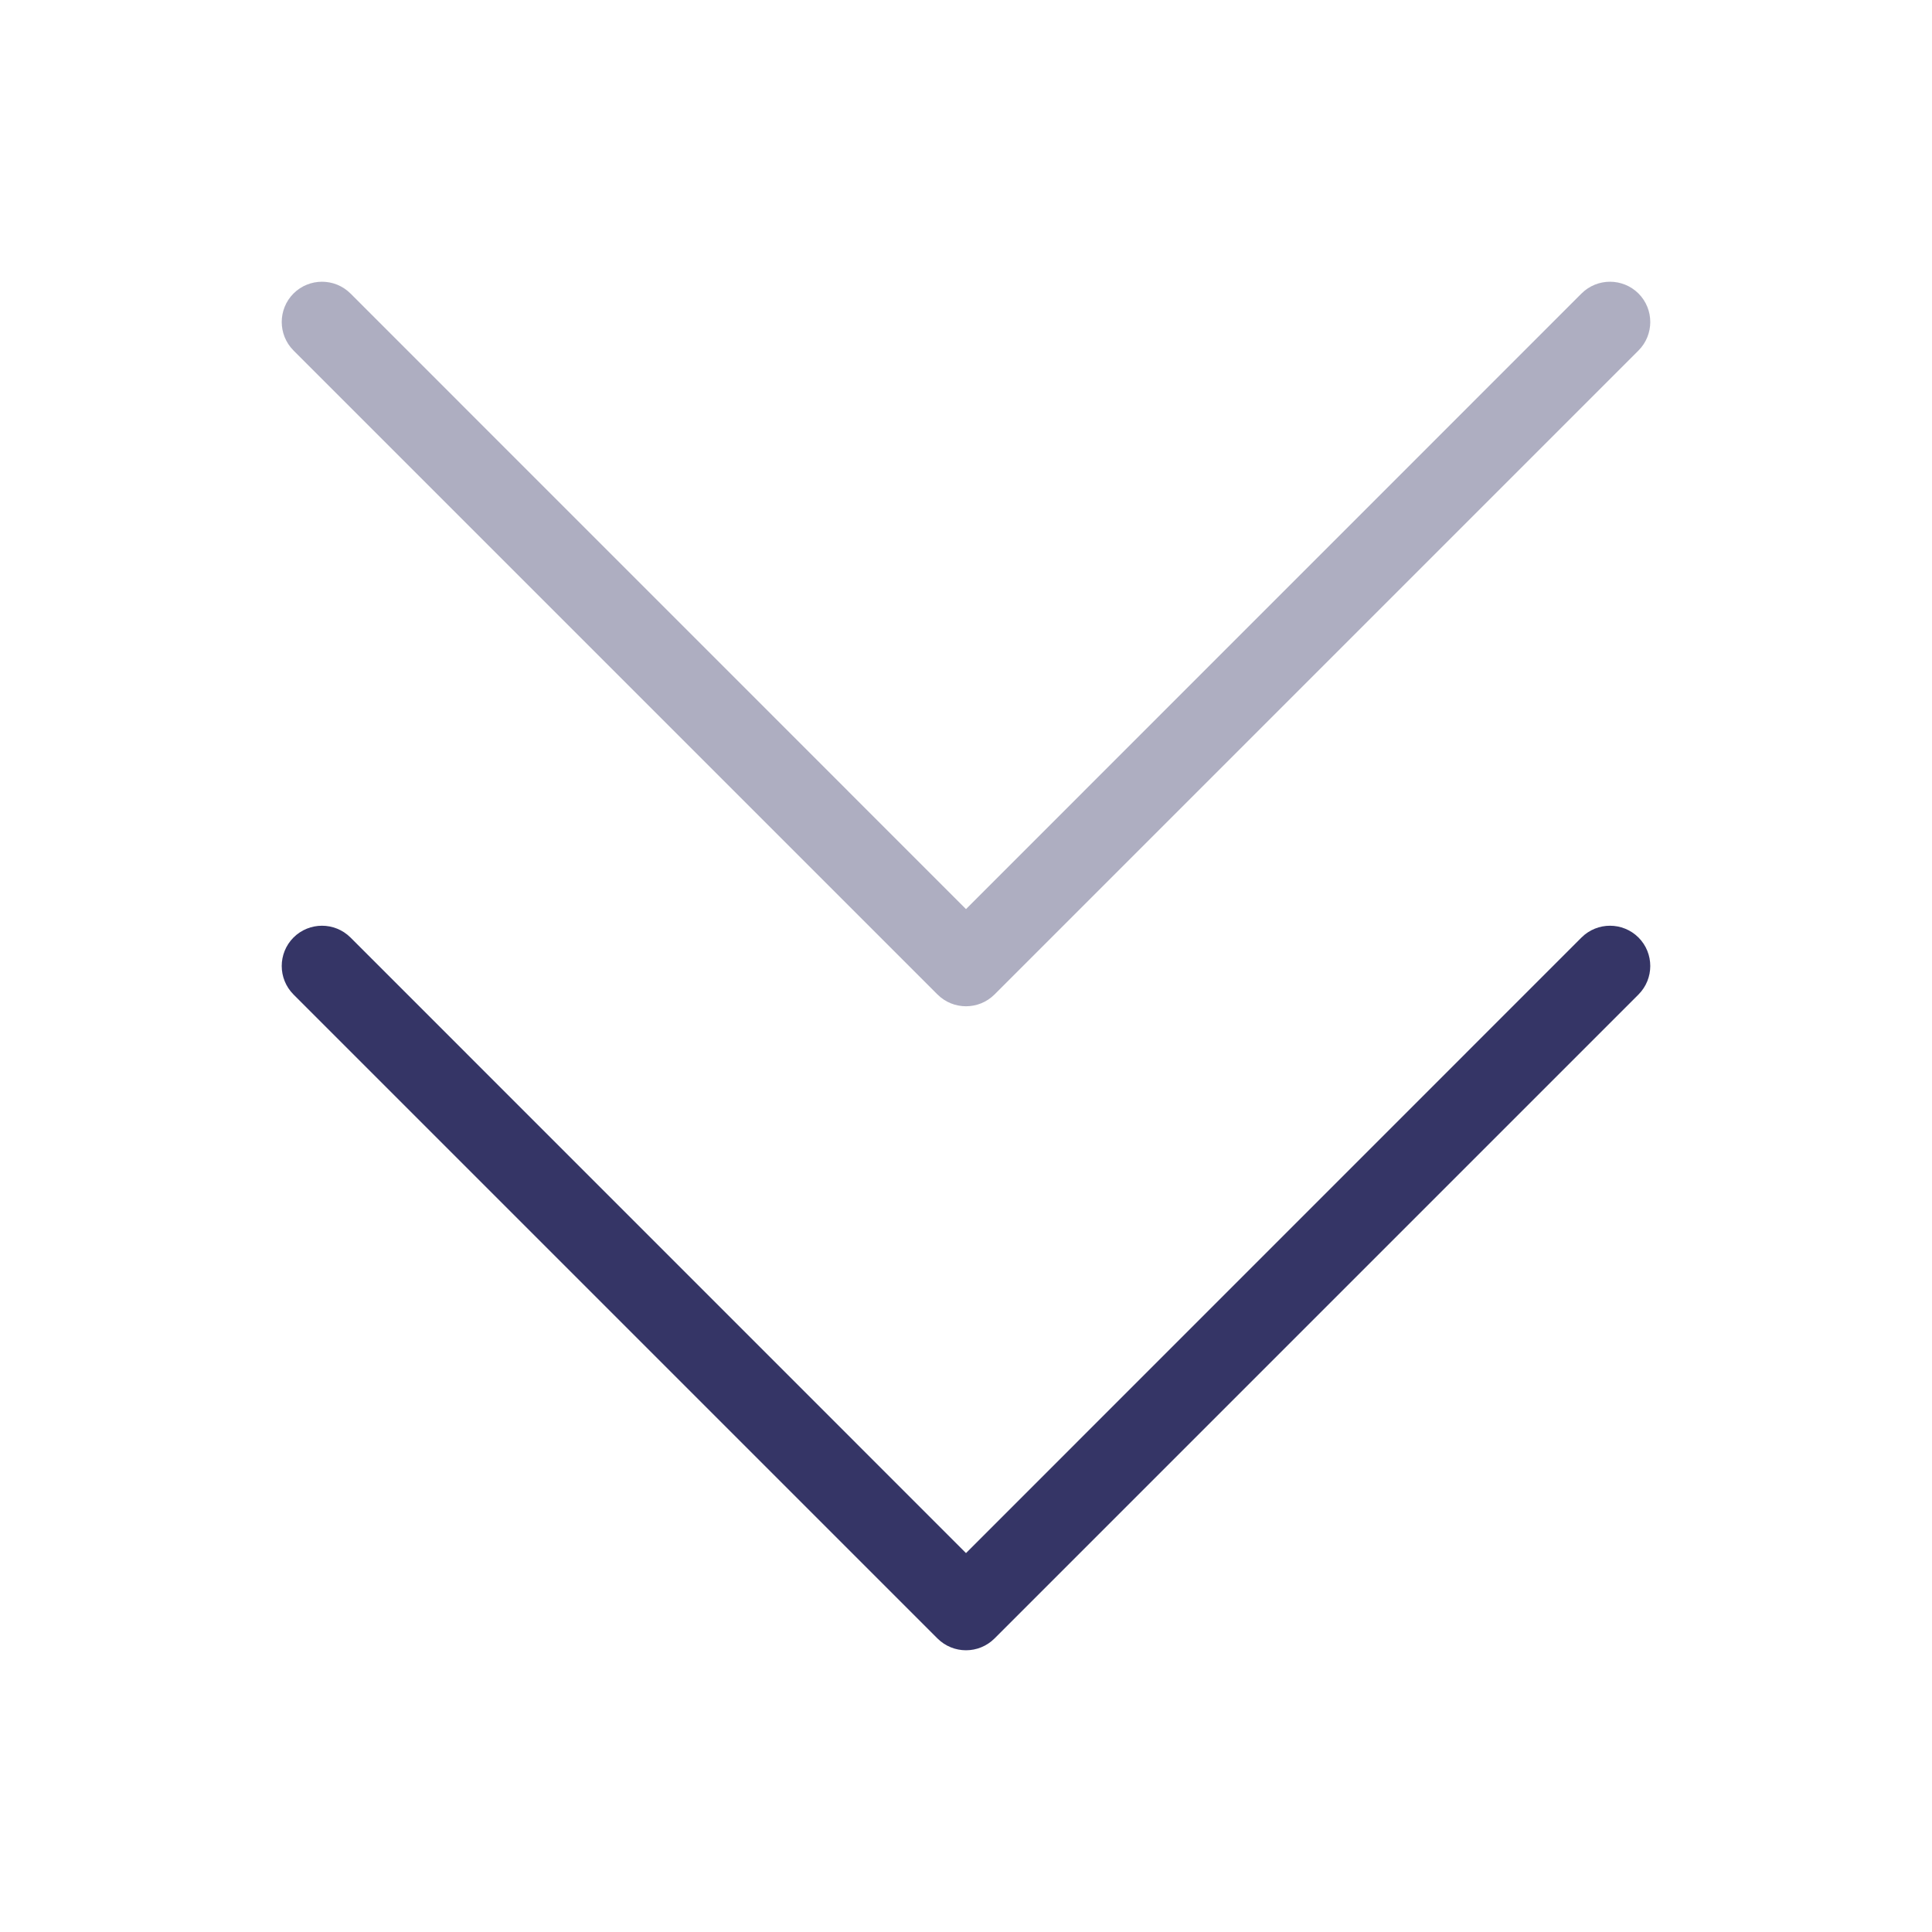 <svg width="24" height="24" viewBox="0 0 24 24" fill="none" xmlns="http://www.w3.org/2000/svg">
<path opacity="0.4" d="M3.646 3.646C3.842 3.451 4.158 3.451 4.354 3.646L12 11.293L19.646 3.646C19.842 3.451 20.158 3.451 20.354 3.646C20.549 3.842 20.549 4.158 20.354 4.354L12.354 12.354C12.158 12.549 11.842 12.549 11.646 12.354L3.646 4.354C3.451 4.158 3.451 3.842 3.646 3.646Z" fill="#353566"/>
<path d="M3.646 11.646C3.842 11.451 4.158 11.451 4.354 11.646L12 19.293L19.646 11.646C19.842 11.451 20.158 11.451 20.354 11.646C20.549 11.842 20.549 12.158 20.354 12.354L12.354 20.354C12.158 20.549 11.842 20.549 11.646 20.354L3.646 12.354C3.451 12.158 3.451 11.842 3.646 11.646Z" fill="#353566"/>
</svg>
